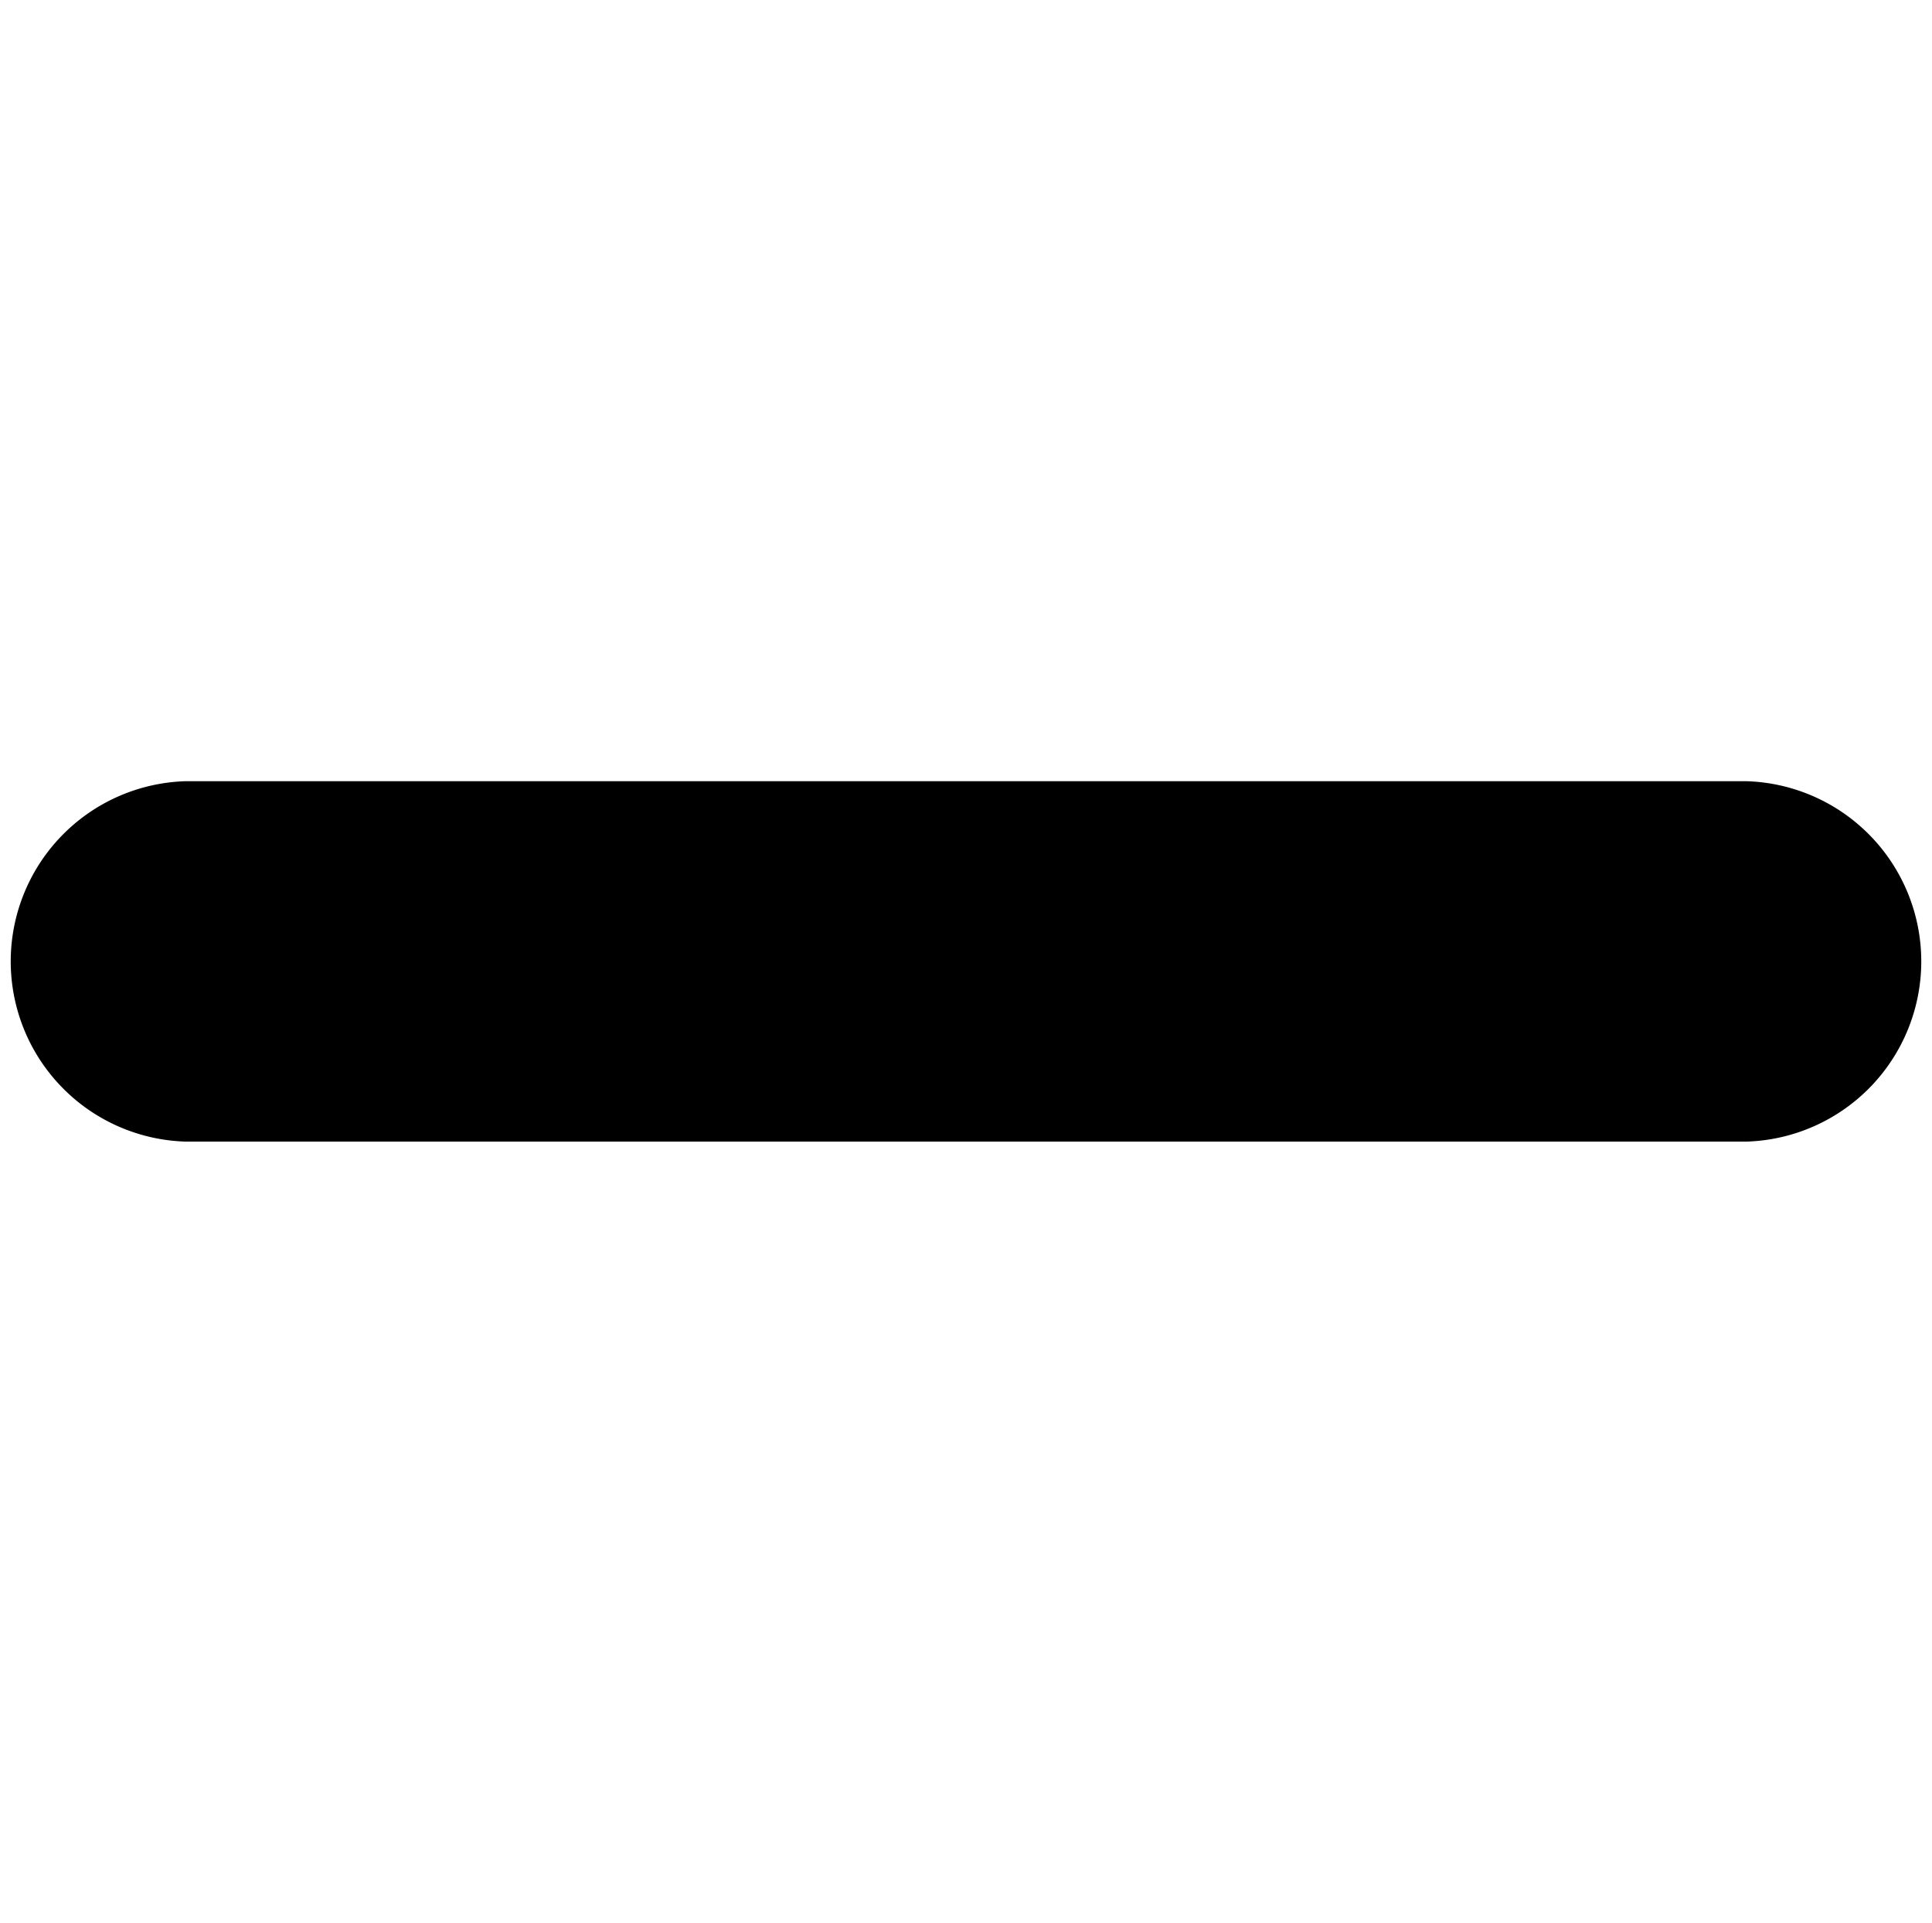 <svg id="bd0a32b3-0743-42da-8305-3d2d9ba888d7" data-name="Layer 1" xmlns="http://www.w3.org/2000/svg" viewBox="0 0 100 99.51"><defs></defs><path fill="current" d="M90.42,59.08H9.58a9.33,9.33,0,0,1,0-18.65H90.42a9.33,9.33,0,0,1,0,18.65Z"/></svg>
